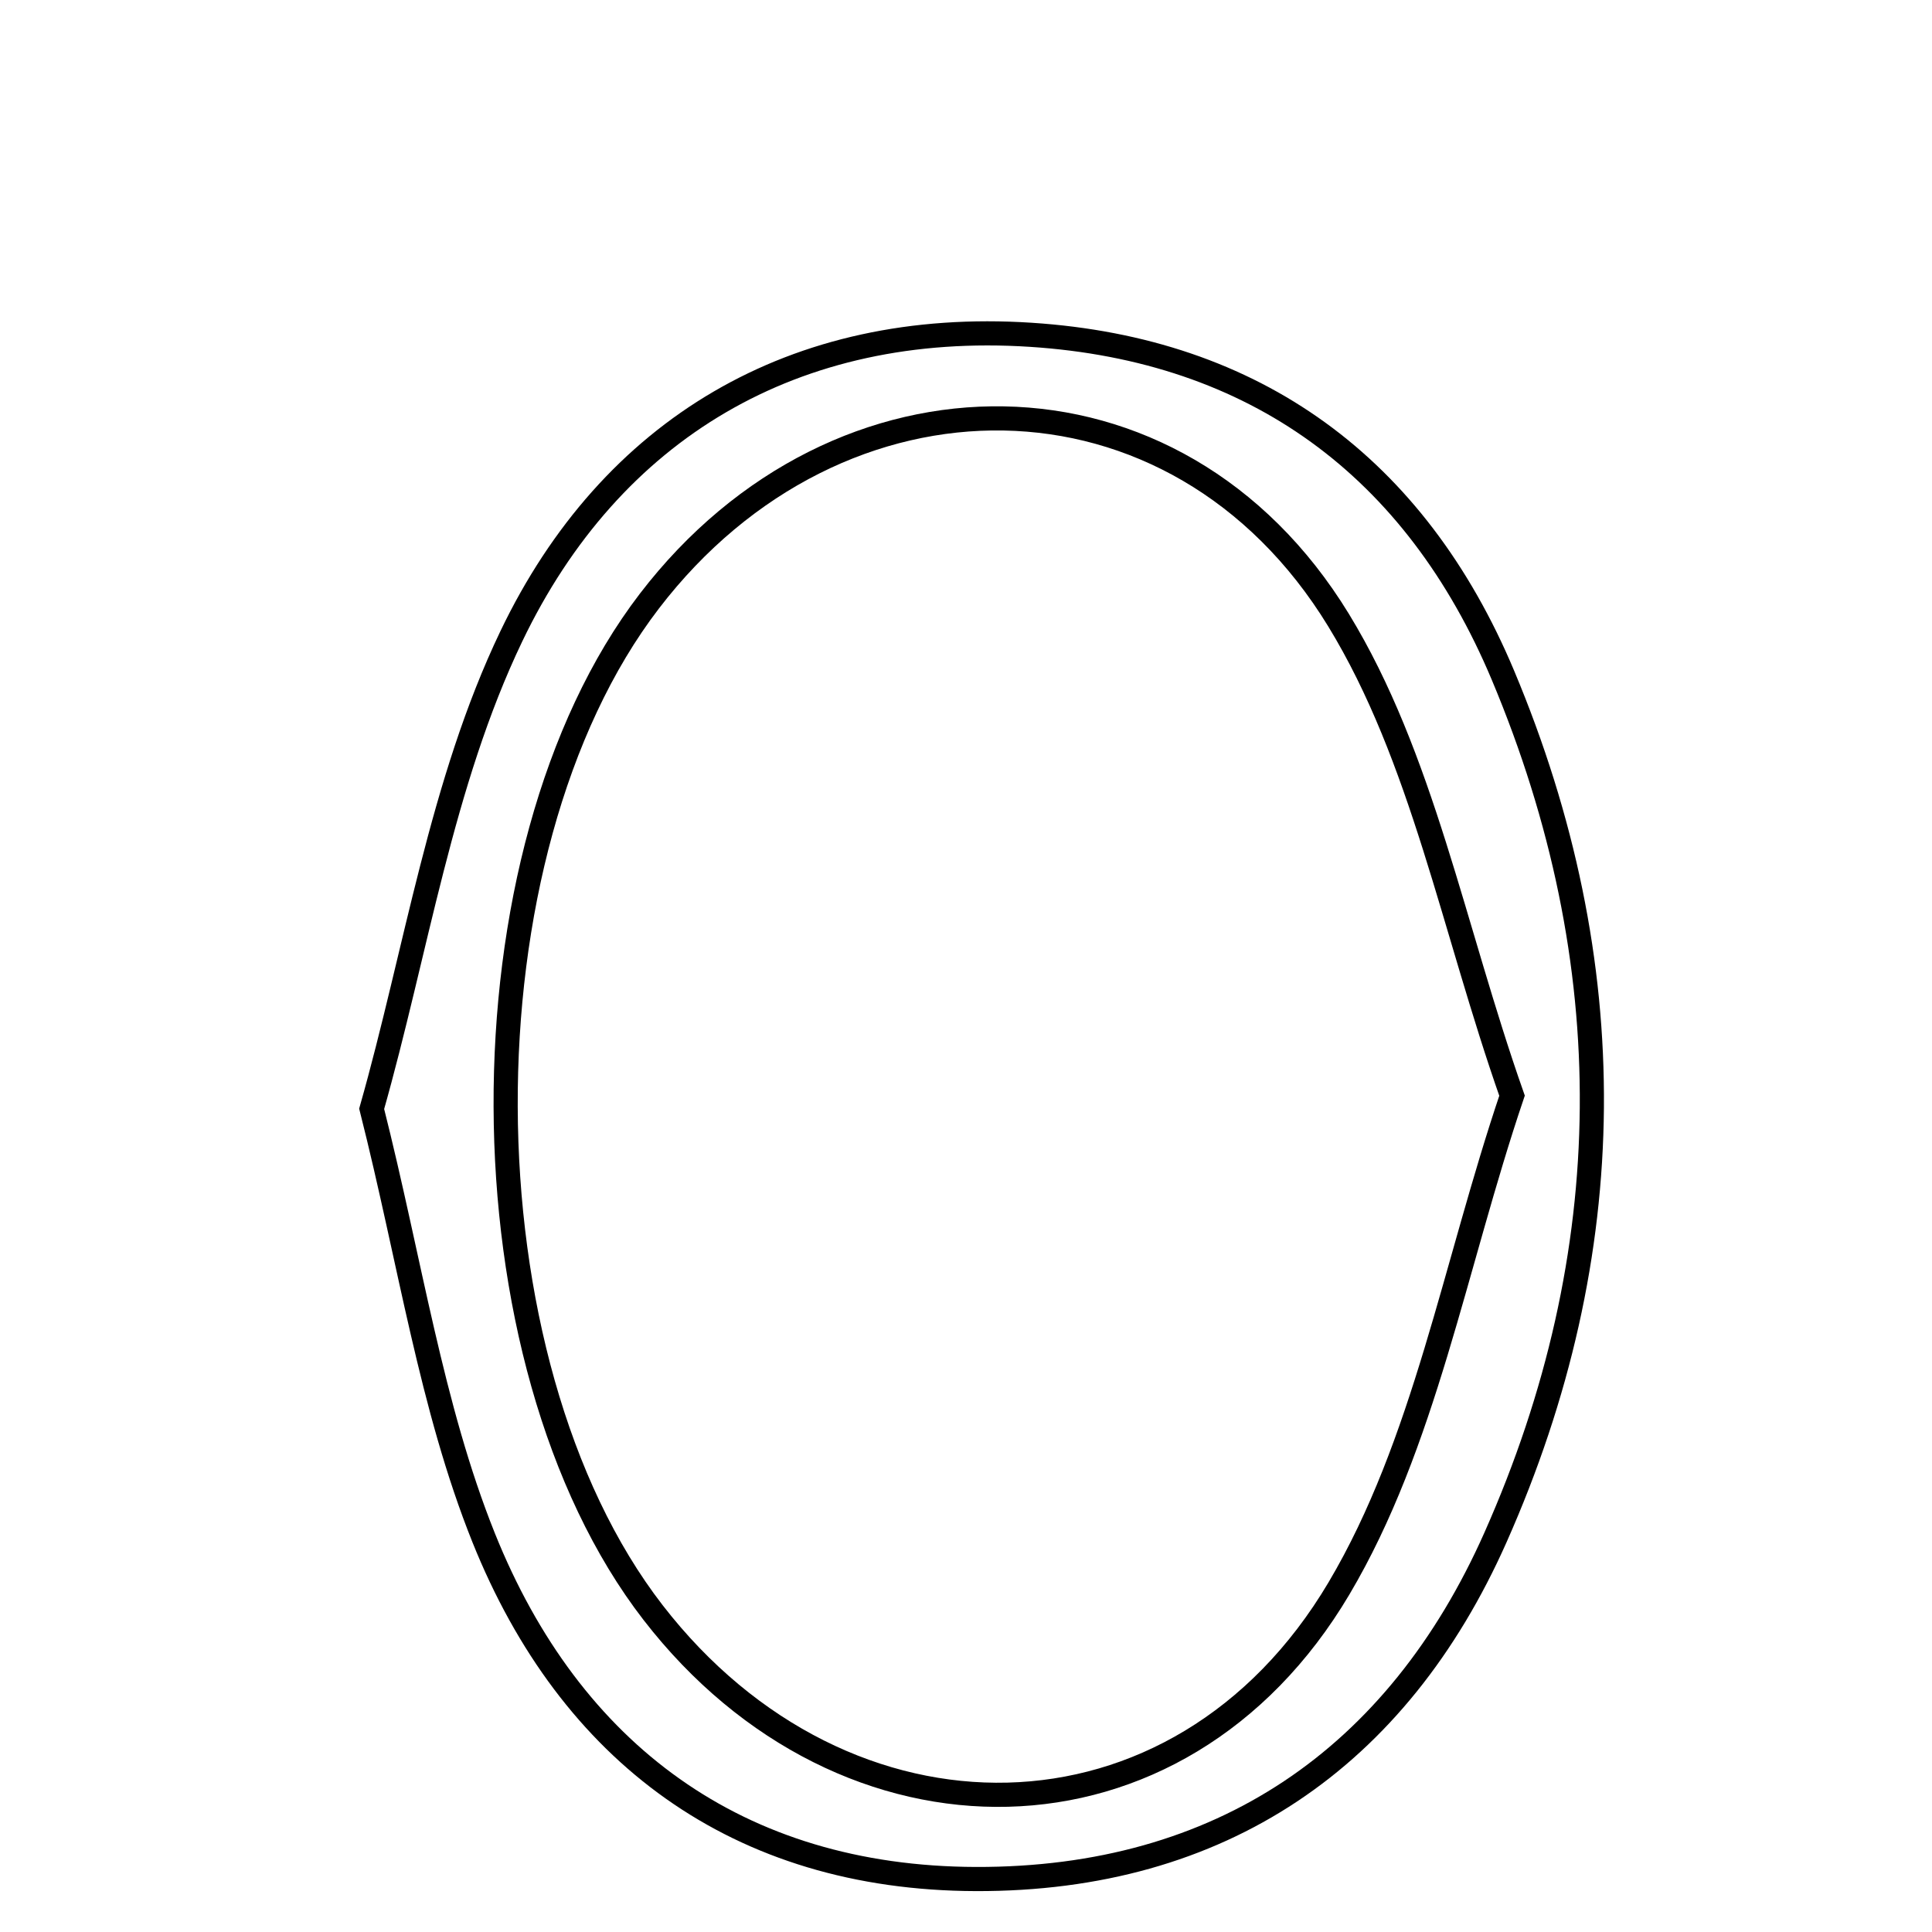<svg xmlns="http://www.w3.org/2000/svg" viewBox="0.0 0.0 24.0 24.0" height="200px" width="200px"><path fill="none" stroke="black" stroke-width=".3" stroke-opacity="1.0"  filling="0" d="M12.806 4.159 C15.59 4.34 17.582 5.798 18.67 8.388 C20.171 11.963 20.145 15.569 18.578 19.097 C17.359 21.842 15.16 23.351 12.123 23.342 C9.165 23.333 7.082 21.777 6.008 19.102 C5.354 17.47 5.098 15.678 4.617 13.774 C5.172 11.819 5.479 9.726 6.352 7.904 C7.587 5.326 9.872 3.968 12.806 4.159"></path>
<path fill="none" stroke="black" stroke-width=".3" stroke-opacity="1.0"  filling="0" d="M8.067 7.467 C10.414 4.404 14.609 4.401 16.627 7.702 C17.67 9.409 18.049 11.523 18.783 13.611 C18.067 15.73 17.697 17.937 16.633 19.732 C14.644 23.088 10.493 23.109 8.113 20.032 C5.69 16.9 5.667 10.598 8.067 7.467"></path></svg>